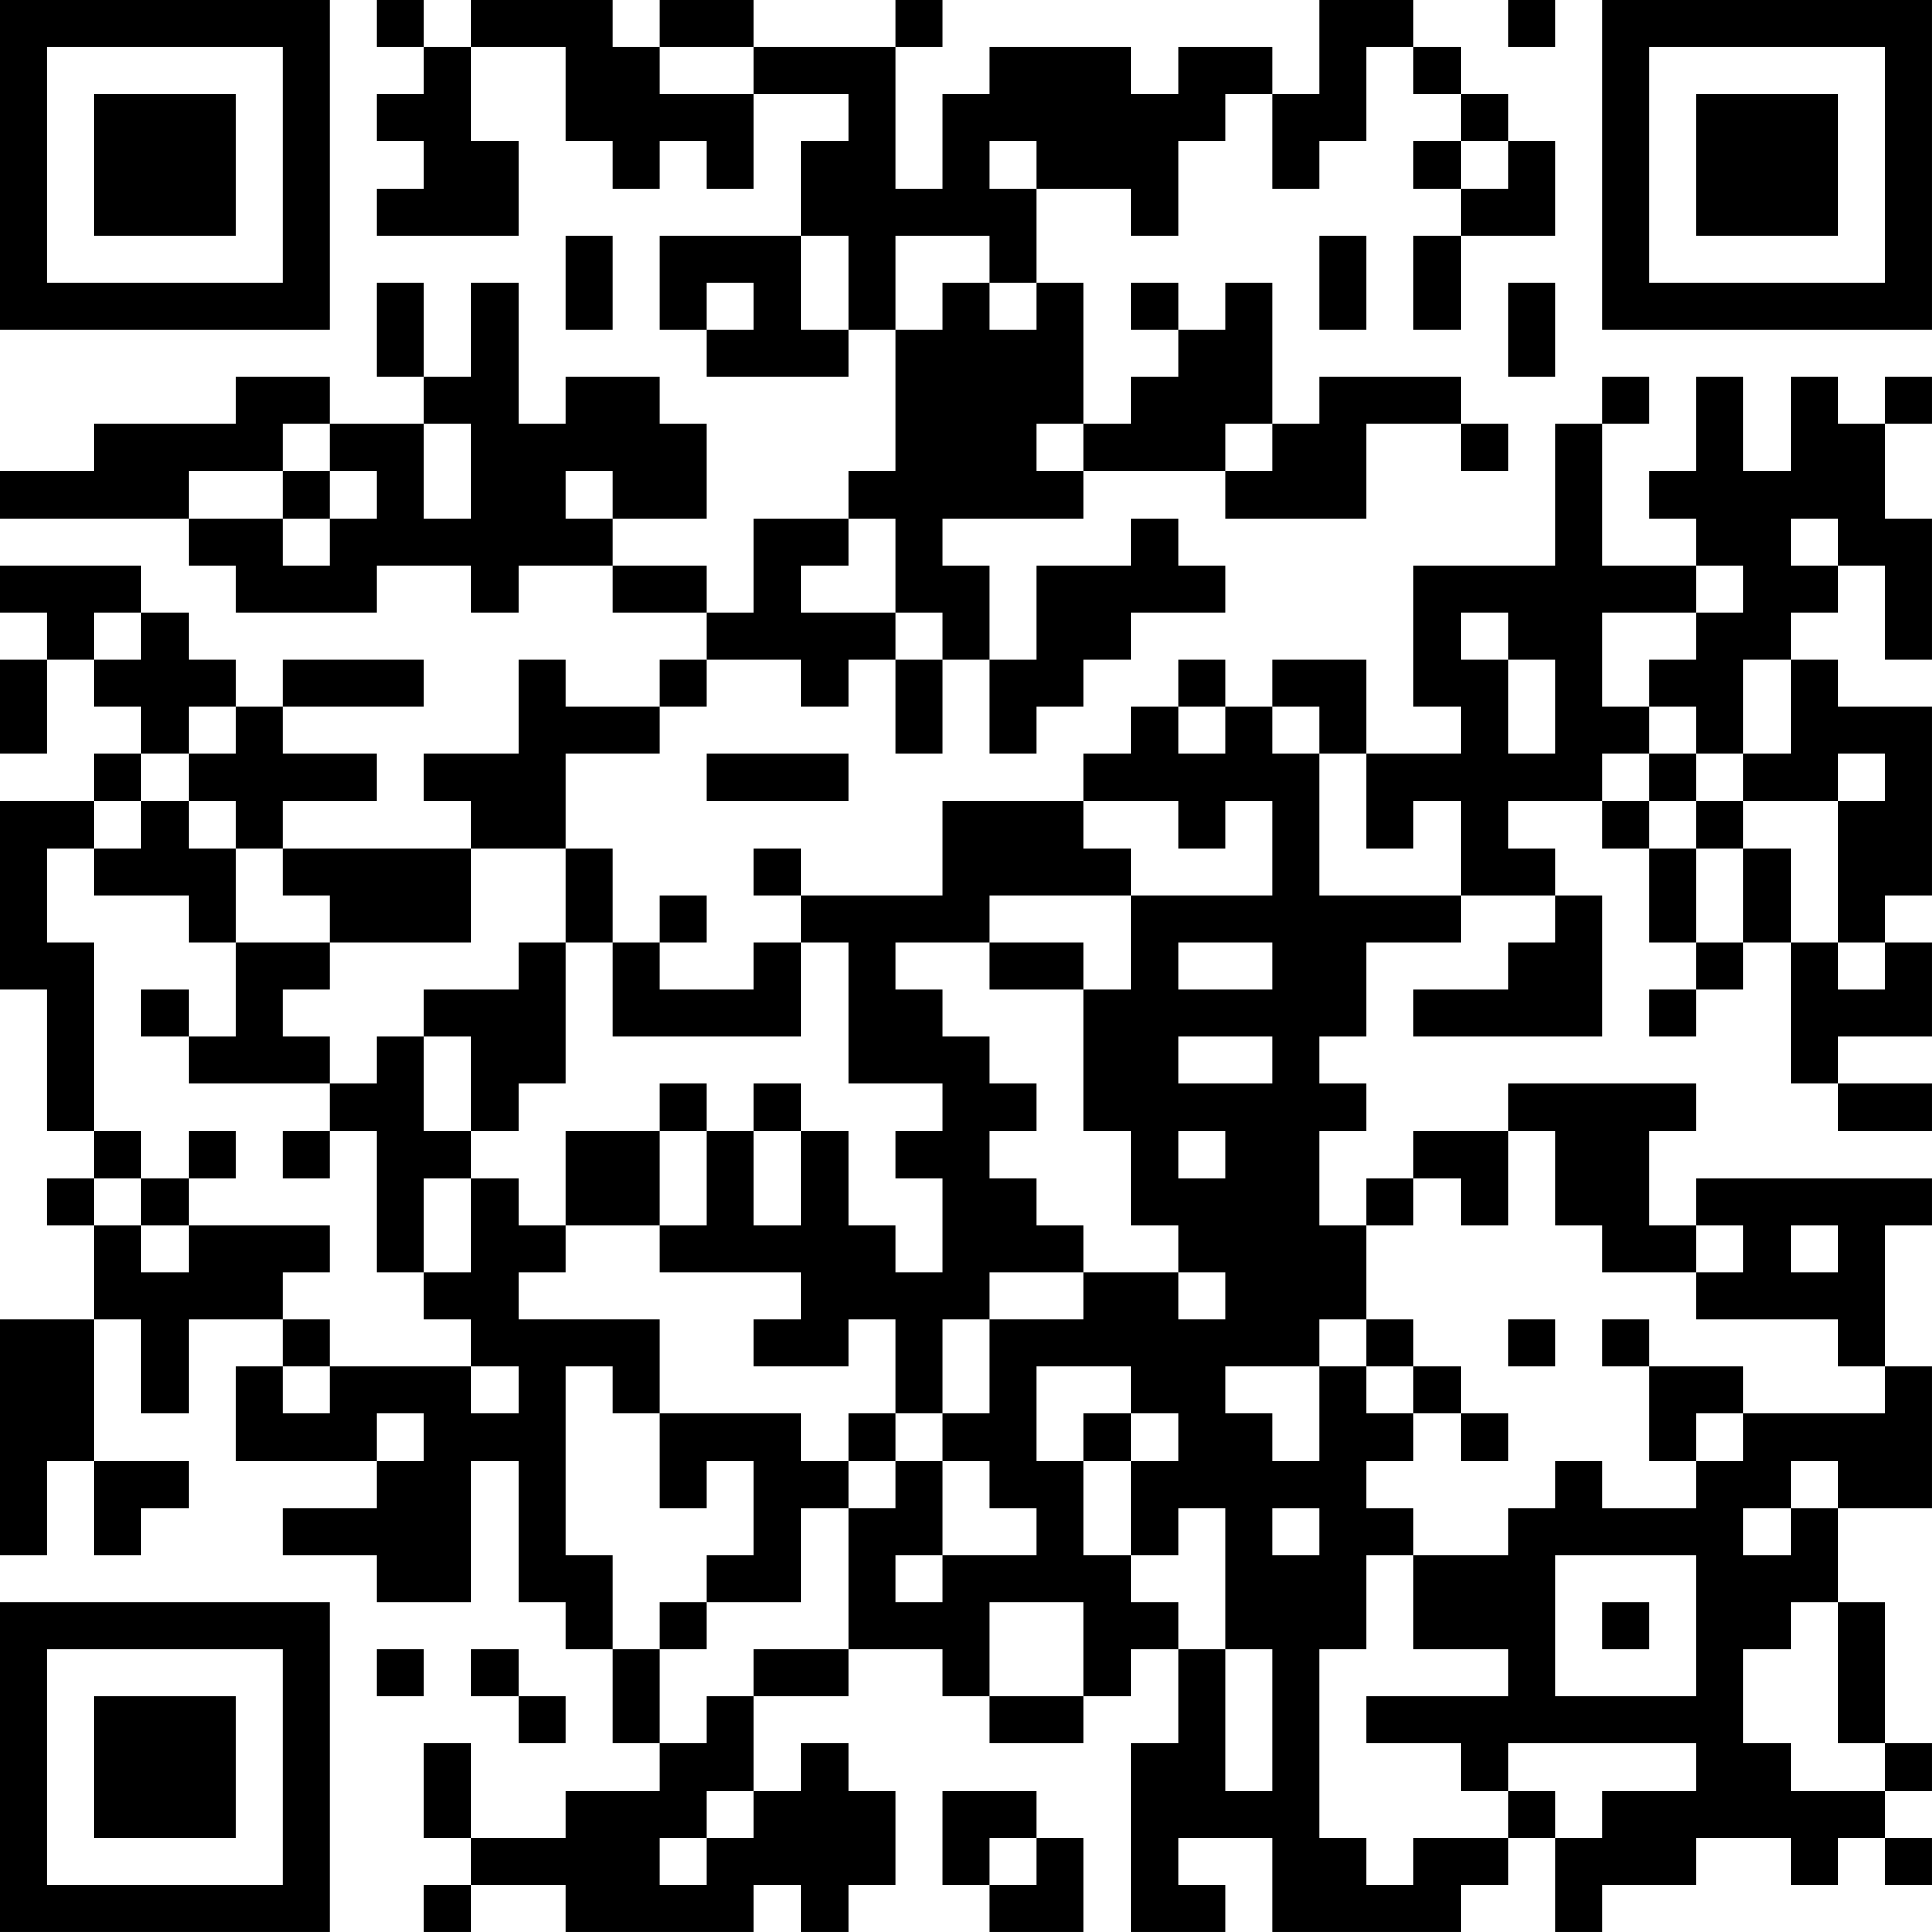 <?xml version="1.0" encoding="UTF-8"?>
<svg xmlns="http://www.w3.org/2000/svg" version="1.1" width="200" height="200" viewBox="0 0 200 200"><rect x="0" y="0" width="200" height="200" fill="#ffffff"/><g transform="scale(4.878)"><g transform="translate(0,0)"><path fill-rule="evenodd" d="M8 0L8 1L9 1L9 2L8 2L8 3L9 3L9 4L8 4L8 5L11 5L11 3L10 3L10 1L12 1L12 3L13 3L13 4L14 4L14 3L15 3L15 4L16 4L16 2L18 2L18 3L17 3L17 5L14 5L14 7L15 7L15 8L18 8L18 7L19 7L19 10L18 10L18 11L16 11L16 13L15 13L15 12L13 12L13 11L15 11L15 9L14 9L14 8L12 8L12 9L11 9L11 6L10 6L10 8L9 8L9 6L8 6L8 8L9 8L9 9L7 9L7 8L5 8L5 9L2 9L2 10L0 10L0 11L4 11L4 12L5 12L5 13L8 13L8 12L10 12L10 13L11 13L11 12L13 12L13 13L15 13L15 14L14 14L14 15L12 15L12 14L11 14L11 16L9 16L9 17L10 17L10 18L6 18L6 17L8 17L8 16L6 16L6 15L9 15L9 14L6 14L6 15L5 15L5 14L4 14L4 13L3 13L3 12L0 12L0 13L1 13L1 14L0 14L0 16L1 16L1 14L2 14L2 15L3 15L3 16L2 16L2 17L0 17L0 21L1 21L1 24L2 24L2 25L1 25L1 26L2 26L2 28L0 28L0 33L1 33L1 31L2 31L2 33L3 33L3 32L4 32L4 31L2 31L2 28L3 28L3 30L4 30L4 28L6 28L6 29L5 29L5 31L8 31L8 32L6 32L6 33L8 33L8 34L10 34L10 31L11 31L11 34L12 34L12 35L13 35L13 37L14 37L14 38L12 38L12 39L10 39L10 37L9 37L9 39L10 39L10 40L9 40L9 41L10 41L10 40L12 40L12 41L16 41L16 40L17 40L17 41L18 41L18 40L19 40L19 38L18 38L18 37L17 37L17 38L16 38L16 36L18 36L18 35L20 35L20 36L21 36L21 37L23 37L23 36L24 36L24 35L25 35L25 37L24 37L24 41L26 41L26 40L25 40L25 39L27 39L27 41L31 41L31 40L32 40L32 39L33 39L33 41L34 41L34 40L36 40L36 39L38 39L38 40L39 40L39 39L40 39L40 40L41 40L41 39L40 39L40 38L41 38L41 37L40 37L40 34L39 34L39 32L41 32L41 29L40 29L40 26L41 26L41 25L36 25L36 26L35 26L35 24L36 24L36 23L32 23L32 24L30 24L30 25L29 25L29 26L28 26L28 24L29 24L29 23L28 23L28 22L29 22L29 20L31 20L31 19L33 19L33 20L32 20L32 21L30 21L30 22L34 22L34 19L33 19L33 18L32 18L32 17L34 17L34 18L35 18L35 20L36 20L36 21L35 21L35 22L36 22L36 21L37 21L37 20L38 20L38 23L39 23L39 24L41 24L41 23L39 23L39 22L41 22L41 20L40 20L40 19L41 19L41 15L39 15L39 14L38 14L38 13L39 13L39 12L40 12L40 14L41 14L41 11L40 11L40 9L41 9L41 8L40 8L40 9L39 9L39 8L38 8L38 10L37 10L37 8L36 8L36 10L35 10L35 11L36 11L36 12L34 12L34 9L35 9L35 8L34 8L34 9L33 9L33 12L30 12L30 15L31 15L31 16L29 16L29 14L27 14L27 15L26 15L26 14L25 14L25 15L24 15L24 16L23 16L23 17L20 17L20 19L17 19L17 18L16 18L16 19L17 19L17 20L16 20L16 21L14 21L14 20L15 20L15 19L14 19L14 20L13 20L13 18L12 18L12 16L14 16L14 15L15 15L15 14L17 14L17 15L18 15L18 14L19 14L19 16L20 16L20 14L21 14L21 16L22 16L22 15L23 15L23 14L24 14L24 13L26 13L26 12L25 12L25 11L24 11L24 12L22 12L22 14L21 14L21 12L20 12L20 11L23 11L23 10L26 10L26 11L29 11L29 9L31 9L31 10L32 10L32 9L31 9L31 8L28 8L28 9L27 9L27 6L26 6L26 7L25 7L25 6L24 6L24 7L25 7L25 8L24 8L24 9L23 9L23 6L22 6L22 4L24 4L24 5L25 5L25 3L26 3L26 2L27 2L27 4L28 4L28 3L29 3L29 1L30 1L30 2L31 2L31 3L30 3L30 4L31 4L31 5L30 5L30 7L31 7L31 5L33 5L33 3L32 3L32 2L31 2L31 1L30 1L30 0L28 0L28 2L27 2L27 1L25 1L25 2L24 2L24 1L21 1L21 2L20 2L20 4L19 4L19 1L20 1L20 0L19 0L19 1L16 1L16 0L14 0L14 1L13 1L13 0L10 0L10 1L9 1L9 0ZM32 0L32 1L33 1L33 0ZM14 1L14 2L16 2L16 1ZM21 3L21 4L22 4L22 3ZM31 3L31 4L32 4L32 3ZM12 5L12 7L13 7L13 5ZM17 5L17 7L18 7L18 5ZM19 5L19 7L20 7L20 6L21 6L21 7L22 7L22 6L21 6L21 5ZM28 5L28 7L29 7L29 5ZM15 6L15 7L16 7L16 6ZM32 6L32 8L33 8L33 6ZM6 9L6 10L4 10L4 11L6 11L6 12L7 12L7 11L8 11L8 10L7 10L7 9ZM9 9L9 11L10 11L10 9ZM22 9L22 10L23 10L23 9ZM26 9L26 10L27 10L27 9ZM6 10L6 11L7 11L7 10ZM12 10L12 11L13 11L13 10ZM18 11L18 12L17 12L17 13L19 13L19 14L20 14L20 13L19 13L19 11ZM38 11L38 12L39 12L39 11ZM36 12L36 13L34 13L34 15L35 15L35 16L34 16L34 17L35 17L35 18L36 18L36 20L37 20L37 18L38 18L38 20L39 20L39 21L40 21L40 20L39 20L39 17L40 17L40 16L39 16L39 17L37 17L37 16L38 16L38 14L37 14L37 16L36 16L36 15L35 15L35 14L36 14L36 13L37 13L37 12ZM2 13L2 14L3 14L3 13ZM31 13L31 14L32 14L32 16L33 16L33 14L32 14L32 13ZM4 15L4 16L3 16L3 17L2 17L2 18L1 18L1 20L2 20L2 24L3 24L3 25L2 25L2 26L3 26L3 27L4 27L4 26L7 26L7 27L6 27L6 28L7 28L7 29L6 29L6 30L7 30L7 29L10 29L10 30L11 30L11 29L10 29L10 28L9 28L9 27L10 27L10 25L11 25L11 26L12 26L12 27L11 27L11 28L14 28L14 30L13 30L13 29L12 29L12 33L13 33L13 35L14 35L14 37L15 37L15 36L16 36L16 35L18 35L18 32L19 32L19 31L20 31L20 33L19 33L19 34L20 34L20 33L22 33L22 32L21 32L21 31L20 31L20 30L21 30L21 28L23 28L23 27L25 27L25 28L26 28L26 27L25 27L25 26L24 26L24 24L23 24L23 21L24 21L24 19L27 19L27 17L26 17L26 18L25 18L25 17L23 17L23 18L24 18L24 19L21 19L21 20L19 20L19 21L20 21L20 22L21 22L21 23L22 23L22 24L21 24L21 25L22 25L22 26L23 26L23 27L21 27L21 28L20 28L20 30L19 30L19 28L18 28L18 29L16 29L16 28L17 28L17 27L14 27L14 26L15 26L15 24L16 24L16 26L17 26L17 24L18 24L18 26L19 26L19 27L20 27L20 25L19 25L19 24L20 24L20 23L18 23L18 20L17 20L17 22L13 22L13 20L12 20L12 18L10 18L10 20L7 20L7 19L6 19L6 18L5 18L5 17L4 17L4 16L5 16L5 15ZM25 15L25 16L26 16L26 15ZM27 15L27 16L28 16L28 19L31 19L31 17L30 17L30 18L29 18L29 16L28 16L28 15ZM15 16L15 17L18 17L18 16ZM35 16L35 17L36 17L36 18L37 18L37 17L36 17L36 16ZM3 17L3 18L2 18L2 19L4 19L4 20L5 20L5 22L4 22L4 21L3 21L3 22L4 22L4 23L7 23L7 24L6 24L6 25L7 25L7 24L8 24L8 27L9 27L9 25L10 25L10 24L11 24L11 23L12 23L12 20L11 20L11 21L9 21L9 22L8 22L8 23L7 23L7 22L6 22L6 21L7 21L7 20L5 20L5 18L4 18L4 17ZM21 20L21 21L23 21L23 20ZM25 20L25 21L27 21L27 20ZM9 22L9 24L10 24L10 22ZM25 22L25 23L27 23L27 22ZM14 23L14 24L12 24L12 26L14 26L14 24L15 24L15 23ZM16 23L16 24L17 24L17 23ZM4 24L4 25L3 25L3 26L4 26L4 25L5 25L5 24ZM25 24L25 25L26 25L26 24ZM32 24L32 26L31 26L31 25L30 25L30 26L29 26L29 28L28 28L28 29L26 29L26 30L27 30L27 31L28 31L28 29L29 29L29 30L30 30L30 31L29 31L29 32L30 32L30 33L29 33L29 35L28 35L28 39L29 39L29 40L30 40L30 39L32 39L32 38L33 38L33 39L34 39L34 38L36 38L36 37L32 37L32 38L31 38L31 37L29 37L29 36L32 36L32 35L30 35L30 33L32 33L32 32L33 32L33 31L34 31L34 32L36 32L36 31L37 31L37 30L40 30L40 29L39 29L39 28L36 28L36 27L37 27L37 26L36 26L36 27L34 27L34 26L33 26L33 24ZM38 26L38 27L39 27L39 26ZM29 28L29 29L30 29L30 30L31 30L31 31L32 31L32 30L31 30L31 29L30 29L30 28ZM32 28L32 29L33 29L33 28ZM34 28L34 29L35 29L35 31L36 31L36 30L37 30L37 29L35 29L35 28ZM22 29L22 31L23 31L23 33L24 33L24 34L25 34L25 35L26 35L26 38L27 38L27 35L26 35L26 32L25 32L25 33L24 33L24 31L25 31L25 30L24 30L24 29ZM8 30L8 31L9 31L9 30ZM14 30L14 32L15 32L15 31L16 31L16 33L15 33L15 34L14 34L14 35L15 35L15 34L17 34L17 32L18 32L18 31L19 31L19 30L18 30L18 31L17 31L17 30ZM23 30L23 31L24 31L24 30ZM38 31L38 32L37 32L37 33L38 33L38 32L39 32L39 31ZM27 32L27 33L28 33L28 32ZM33 33L33 36L36 36L36 33ZM21 34L21 36L23 36L23 34ZM34 34L34 35L35 35L35 34ZM38 34L38 35L37 35L37 37L38 37L38 38L40 38L40 37L39 37L39 34ZM8 35L8 36L9 36L9 35ZM10 35L10 36L11 36L11 37L12 37L12 36L11 36L11 35ZM15 38L15 39L14 39L14 40L15 40L15 39L16 39L16 38ZM20 38L20 40L21 40L21 41L23 41L23 39L22 39L22 38ZM21 39L21 40L22 40L22 39ZM0 0L0 7L7 7L7 0ZM1 1L1 6L6 6L6 1ZM2 2L2 5L5 5L5 2ZM34 0L34 7L41 7L41 0ZM35 1L35 6L40 6L40 1ZM36 2L36 5L39 5L39 2ZM0 34L0 41L7 41L7 34ZM1 35L1 40L6 40L6 35ZM2 36L2 39L5 39L5 36Z" fill="#000000"/></g></g></svg>
